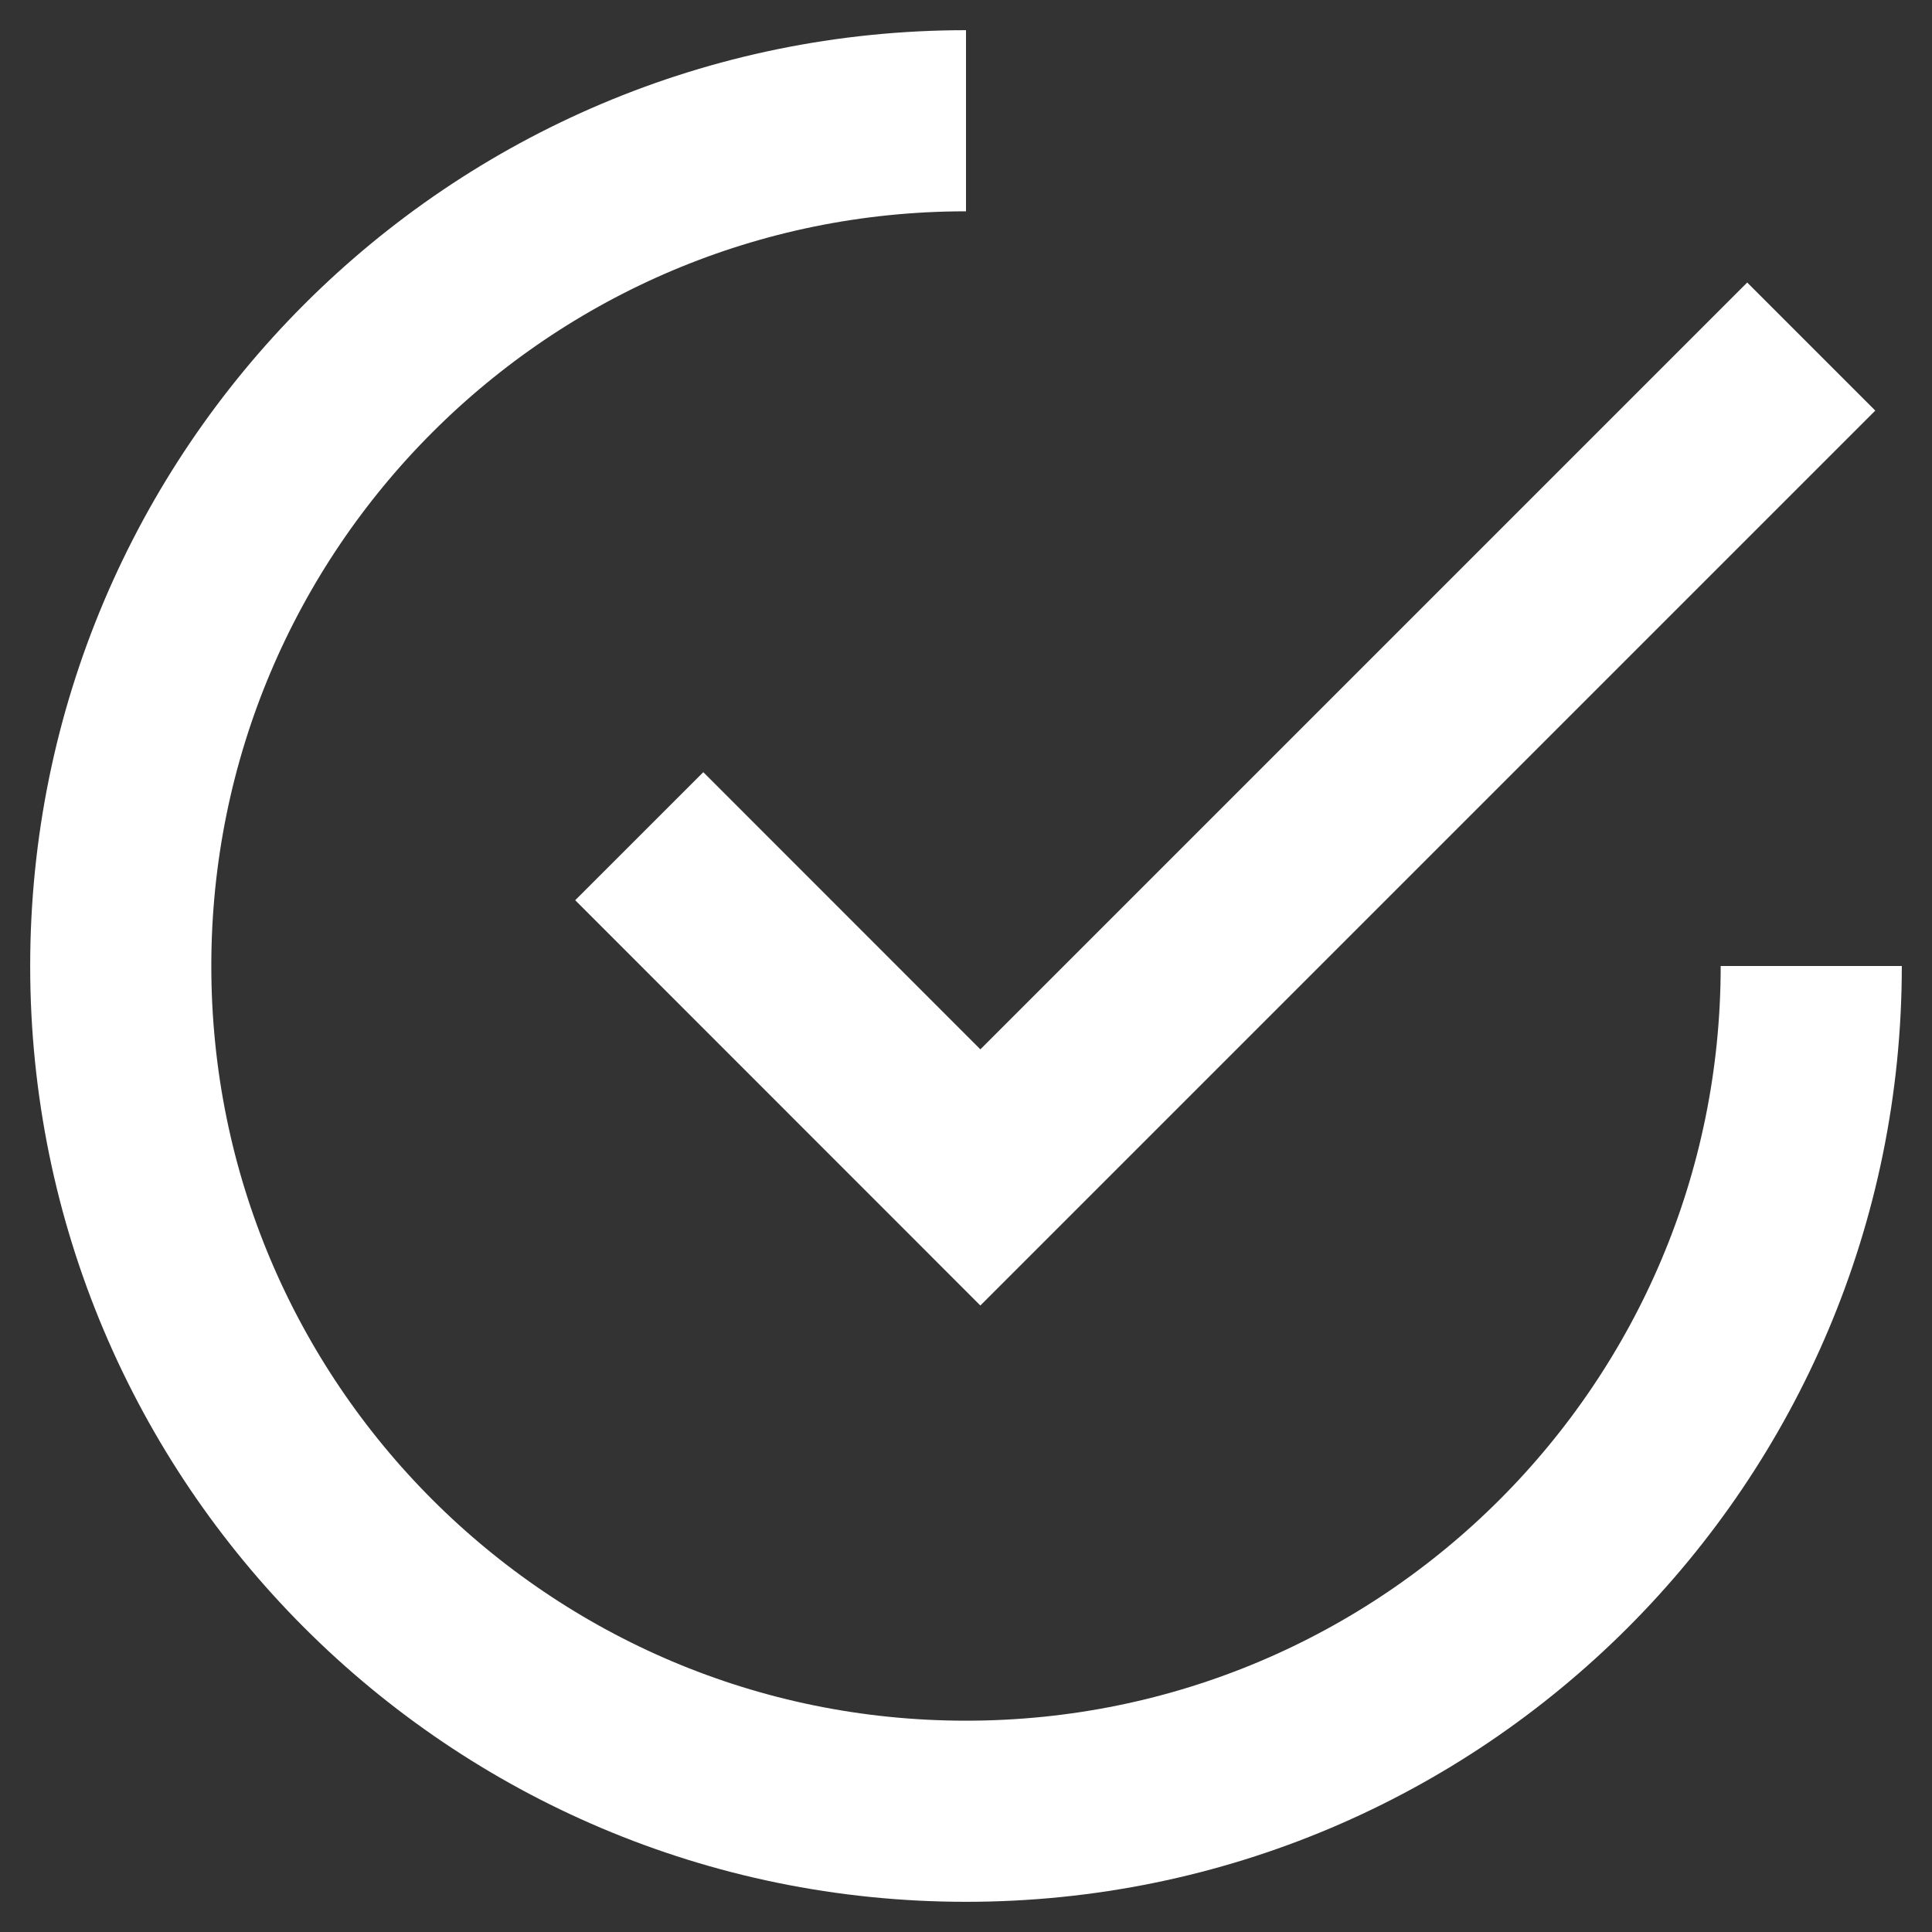 <svg xmlns="http://www.w3.org/2000/svg" width="32" height="32" viewBox="0 0 32 32">
    <rect x="0" y="0" width="32" height="32" fill="#333333" stroke="none"/>
    <g fill="none" fill-rule="evenodd" stroke="#ffffff" stroke-width="3">
        <path d="M16 2C8.268 2 2 8.268 2 16s6.268 14 14 14 14-6.268 14-14"/>
        <path d="M10.588 13.85l5.65 5.652L30 5.74"/>
    </g>
</svg>
